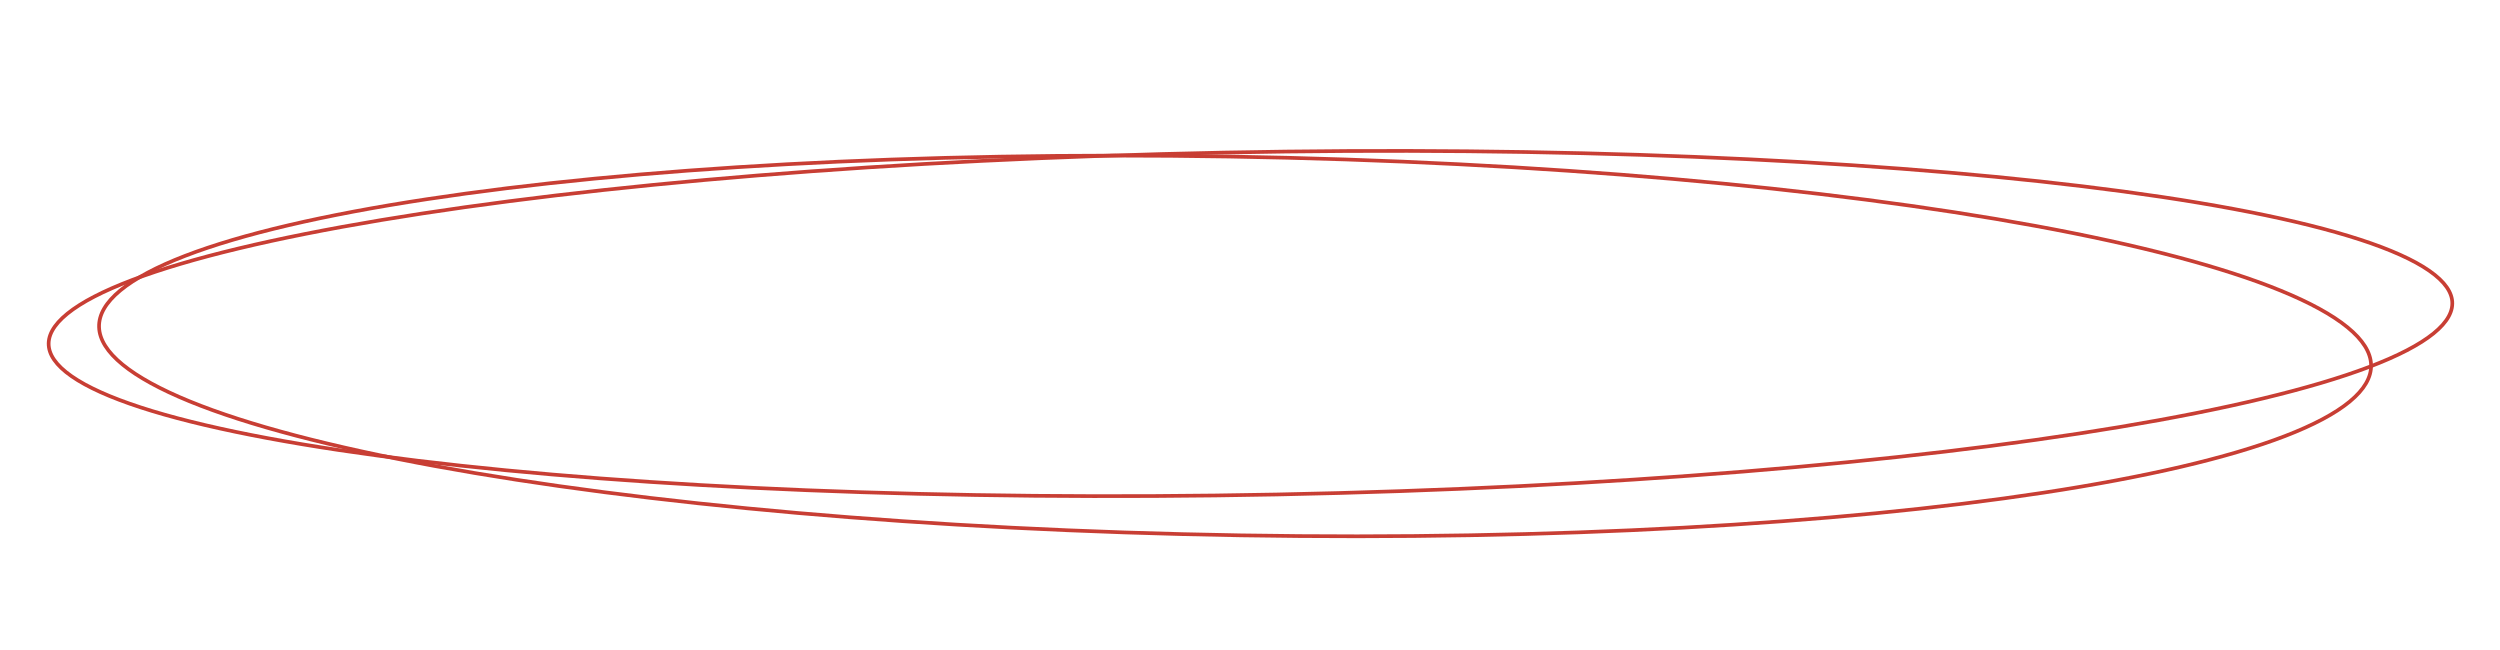 <svg width="677" height="176" viewBox="0 0 677 176" fill="none" xmlns="http://www.w3.org/2000/svg">
<path d="M642.088 98.782C642.191 102.141 640.27 105.47 636.319 108.732C632.373 111.99 626.473 115.12 618.793 118.08C603.438 124 581.087 129.199 553.364 133.421C497.925 141.864 421.1 146.384 336.031 144.974C250.962 143.564 173.781 136.493 117.768 126.203C89.758 121.057 67.065 115.111 51.331 108.677C43.462 105.458 37.364 102.13 33.214 98.738C29.059 95.342 26.931 91.945 26.828 88.586C26.725 85.227 28.647 81.897 32.598 78.635C36.543 75.378 42.444 72.248 50.124 69.287C65.478 63.368 87.829 58.169 115.553 53.947C170.991 45.504 247.817 40.984 332.886 42.394C417.954 43.803 495.135 50.875 551.148 61.165C579.159 66.311 601.852 72.257 617.585 78.691C625.454 81.909 631.553 85.238 635.702 88.63C639.858 92.026 641.985 95.423 642.088 98.782Z" stroke="#C83E34"/>
<path d="M664.008 81.144C664.471 84.128 662.83 87.195 658.997 90.298C655.179 93.389 649.281 96.436 641.487 99.392C625.905 105.302 602.859 110.811 574.04 115.629C516.41 125.263 435.777 132.118 345.804 133.906C255.831 135.694 173.575 132.077 113.321 124.786C83.191 121.139 58.584 116.577 41.272 111.321C32.612 108.692 25.809 105.898 21.059 102.978C16.29 100.045 13.712 97.062 13.249 94.078C12.787 91.094 14.428 88.027 18.261 84.924C22.079 81.833 27.977 78.787 35.771 75.831C51.352 69.921 74.398 64.412 103.217 59.594C160.848 49.96 241.481 43.105 331.454 41.316C421.426 39.528 503.683 43.146 563.936 50.437C594.067 54.083 618.674 58.645 635.986 63.901C644.646 66.531 651.449 69.324 656.199 72.245C660.967 75.177 663.546 78.16 664.008 81.144Z" stroke="#C83E34"/>
</svg>
